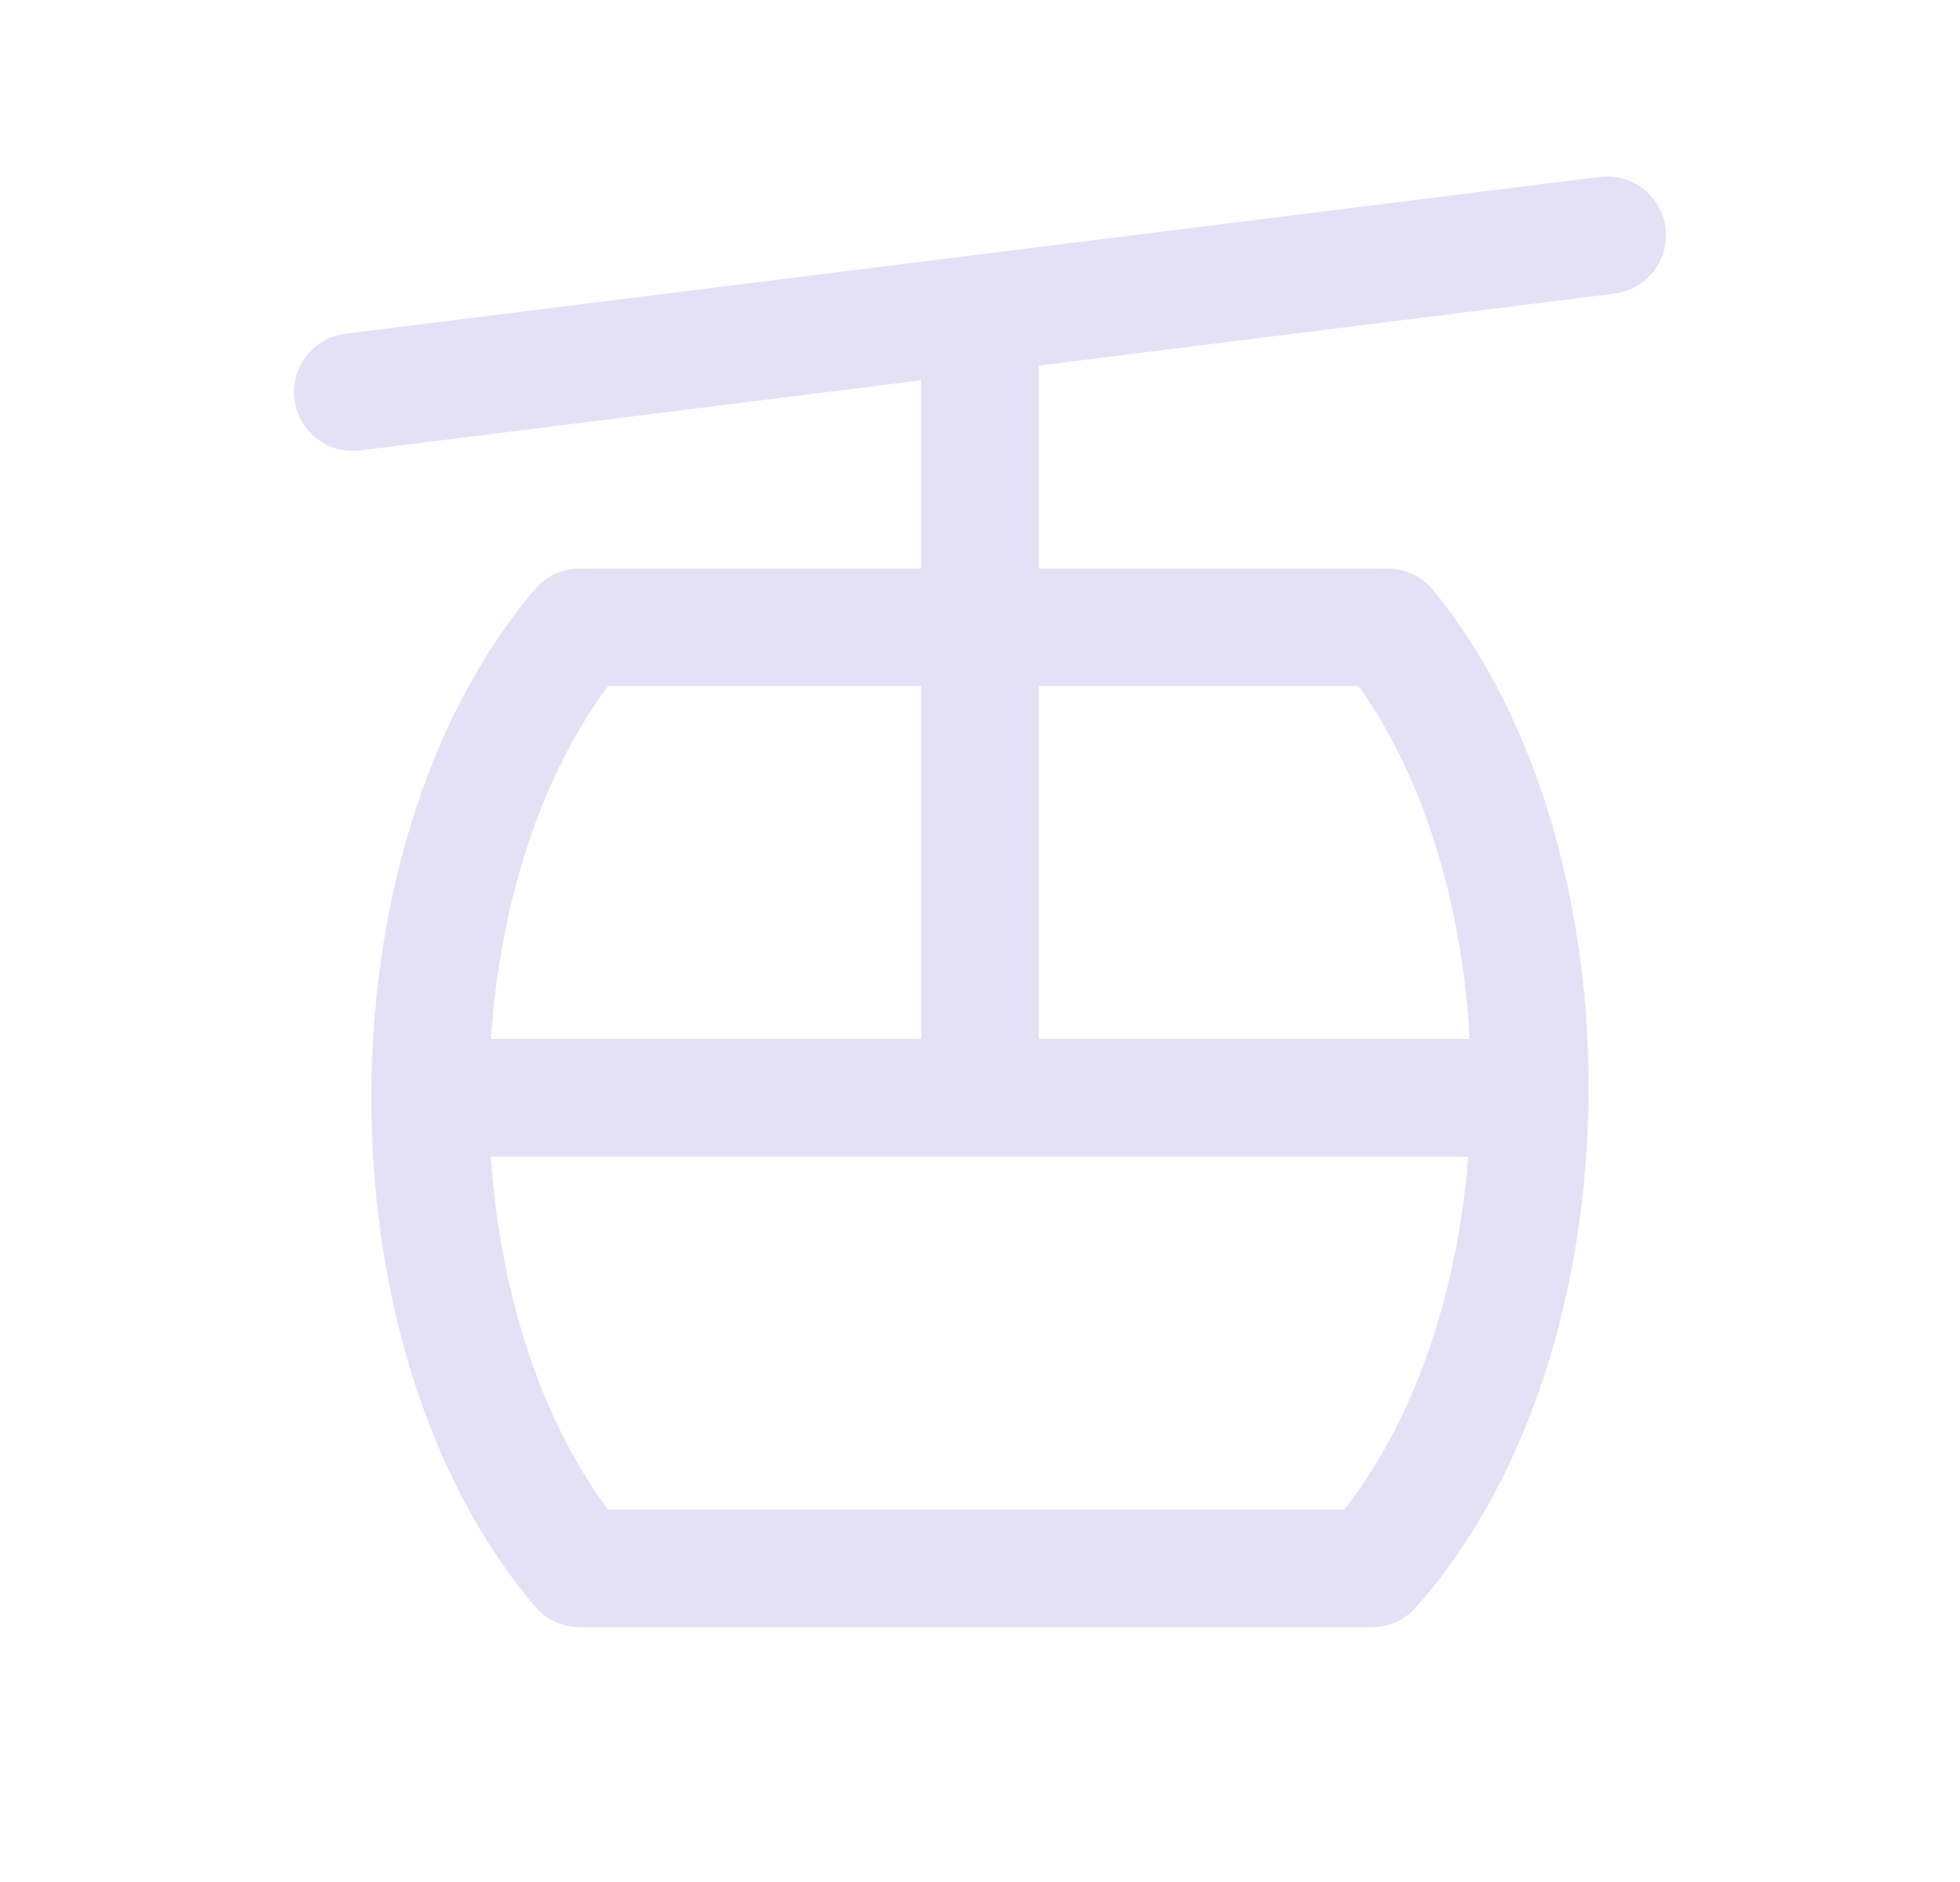 <svg width="25" height="24" viewBox="0 0 25 24" fill="none" xmlns="http://www.w3.org/2000/svg">
<path d="M4.407 4.256C3.996 4.307 3.704 4.682 3.756 5.093C3.807 5.504 4.182 5.796 4.593 5.744L4.407 4.256ZM20.593 3.744C21.004 3.693 21.296 3.318 21.244 2.907C21.193 2.496 20.818 2.204 20.407 2.256L20.593 3.744ZM13.25 4C13.25 3.586 12.914 3.25 12.5 3.25C12.086 3.25 11.75 3.586 11.75 4H13.25ZM11.75 14C11.75 14.414 12.086 14.75 12.5 14.75C12.914 14.75 13.25 14.414 13.25 14H11.75ZM7.394 8V7.25C7.174 7.25 6.964 7.347 6.822 7.515L7.394 8ZM17.7 8L18.281 7.526C18.138 7.351 17.925 7.25 17.7 7.25V8ZM17.5 20V20.75C17.715 20.75 17.92 20.658 18.062 20.497L17.5 20ZM7.394 20L6.822 20.485C6.964 20.653 7.174 20.75 7.394 20.75V20ZM5.5 13.25C5.086 13.25 4.75 13.586 4.75 14C4.75 14.414 5.086 14.75 5.5 14.75V13.25ZM19.5 14.75C19.914 14.75 20.25 14.414 20.25 14C20.25 13.586 19.914 13.25 19.5 13.25V14.75ZM4.593 5.744L20.593 3.744L20.407 2.256L4.407 4.256L4.593 5.744ZM11.75 4V14H13.25V4H11.75ZM7.394 8.75H17.7V7.25H7.394V8.75ZM17.119 8.474C18.201 9.799 18.786 11.859 18.762 13.992C18.739 16.123 18.108 18.178 16.938 19.503L18.062 20.497C19.541 18.822 20.236 16.377 20.262 14.008C20.289 11.641 19.649 9.201 18.281 7.526L17.119 8.474ZM17.5 19.25H7.394V20.75H17.5V19.25ZM7.966 19.515C6.842 18.19 6.236 16.132 6.236 14C6.236 11.868 6.842 9.81 7.966 8.485L6.822 7.515C5.401 9.19 4.736 11.632 4.736 14C4.736 16.368 5.401 18.81 6.822 20.485L7.966 19.515ZM5.5 14.75H19.5V13.25H5.5V14.75Z" fill="#E1DEF5" fill-opacity="0.9"/>
</svg>
